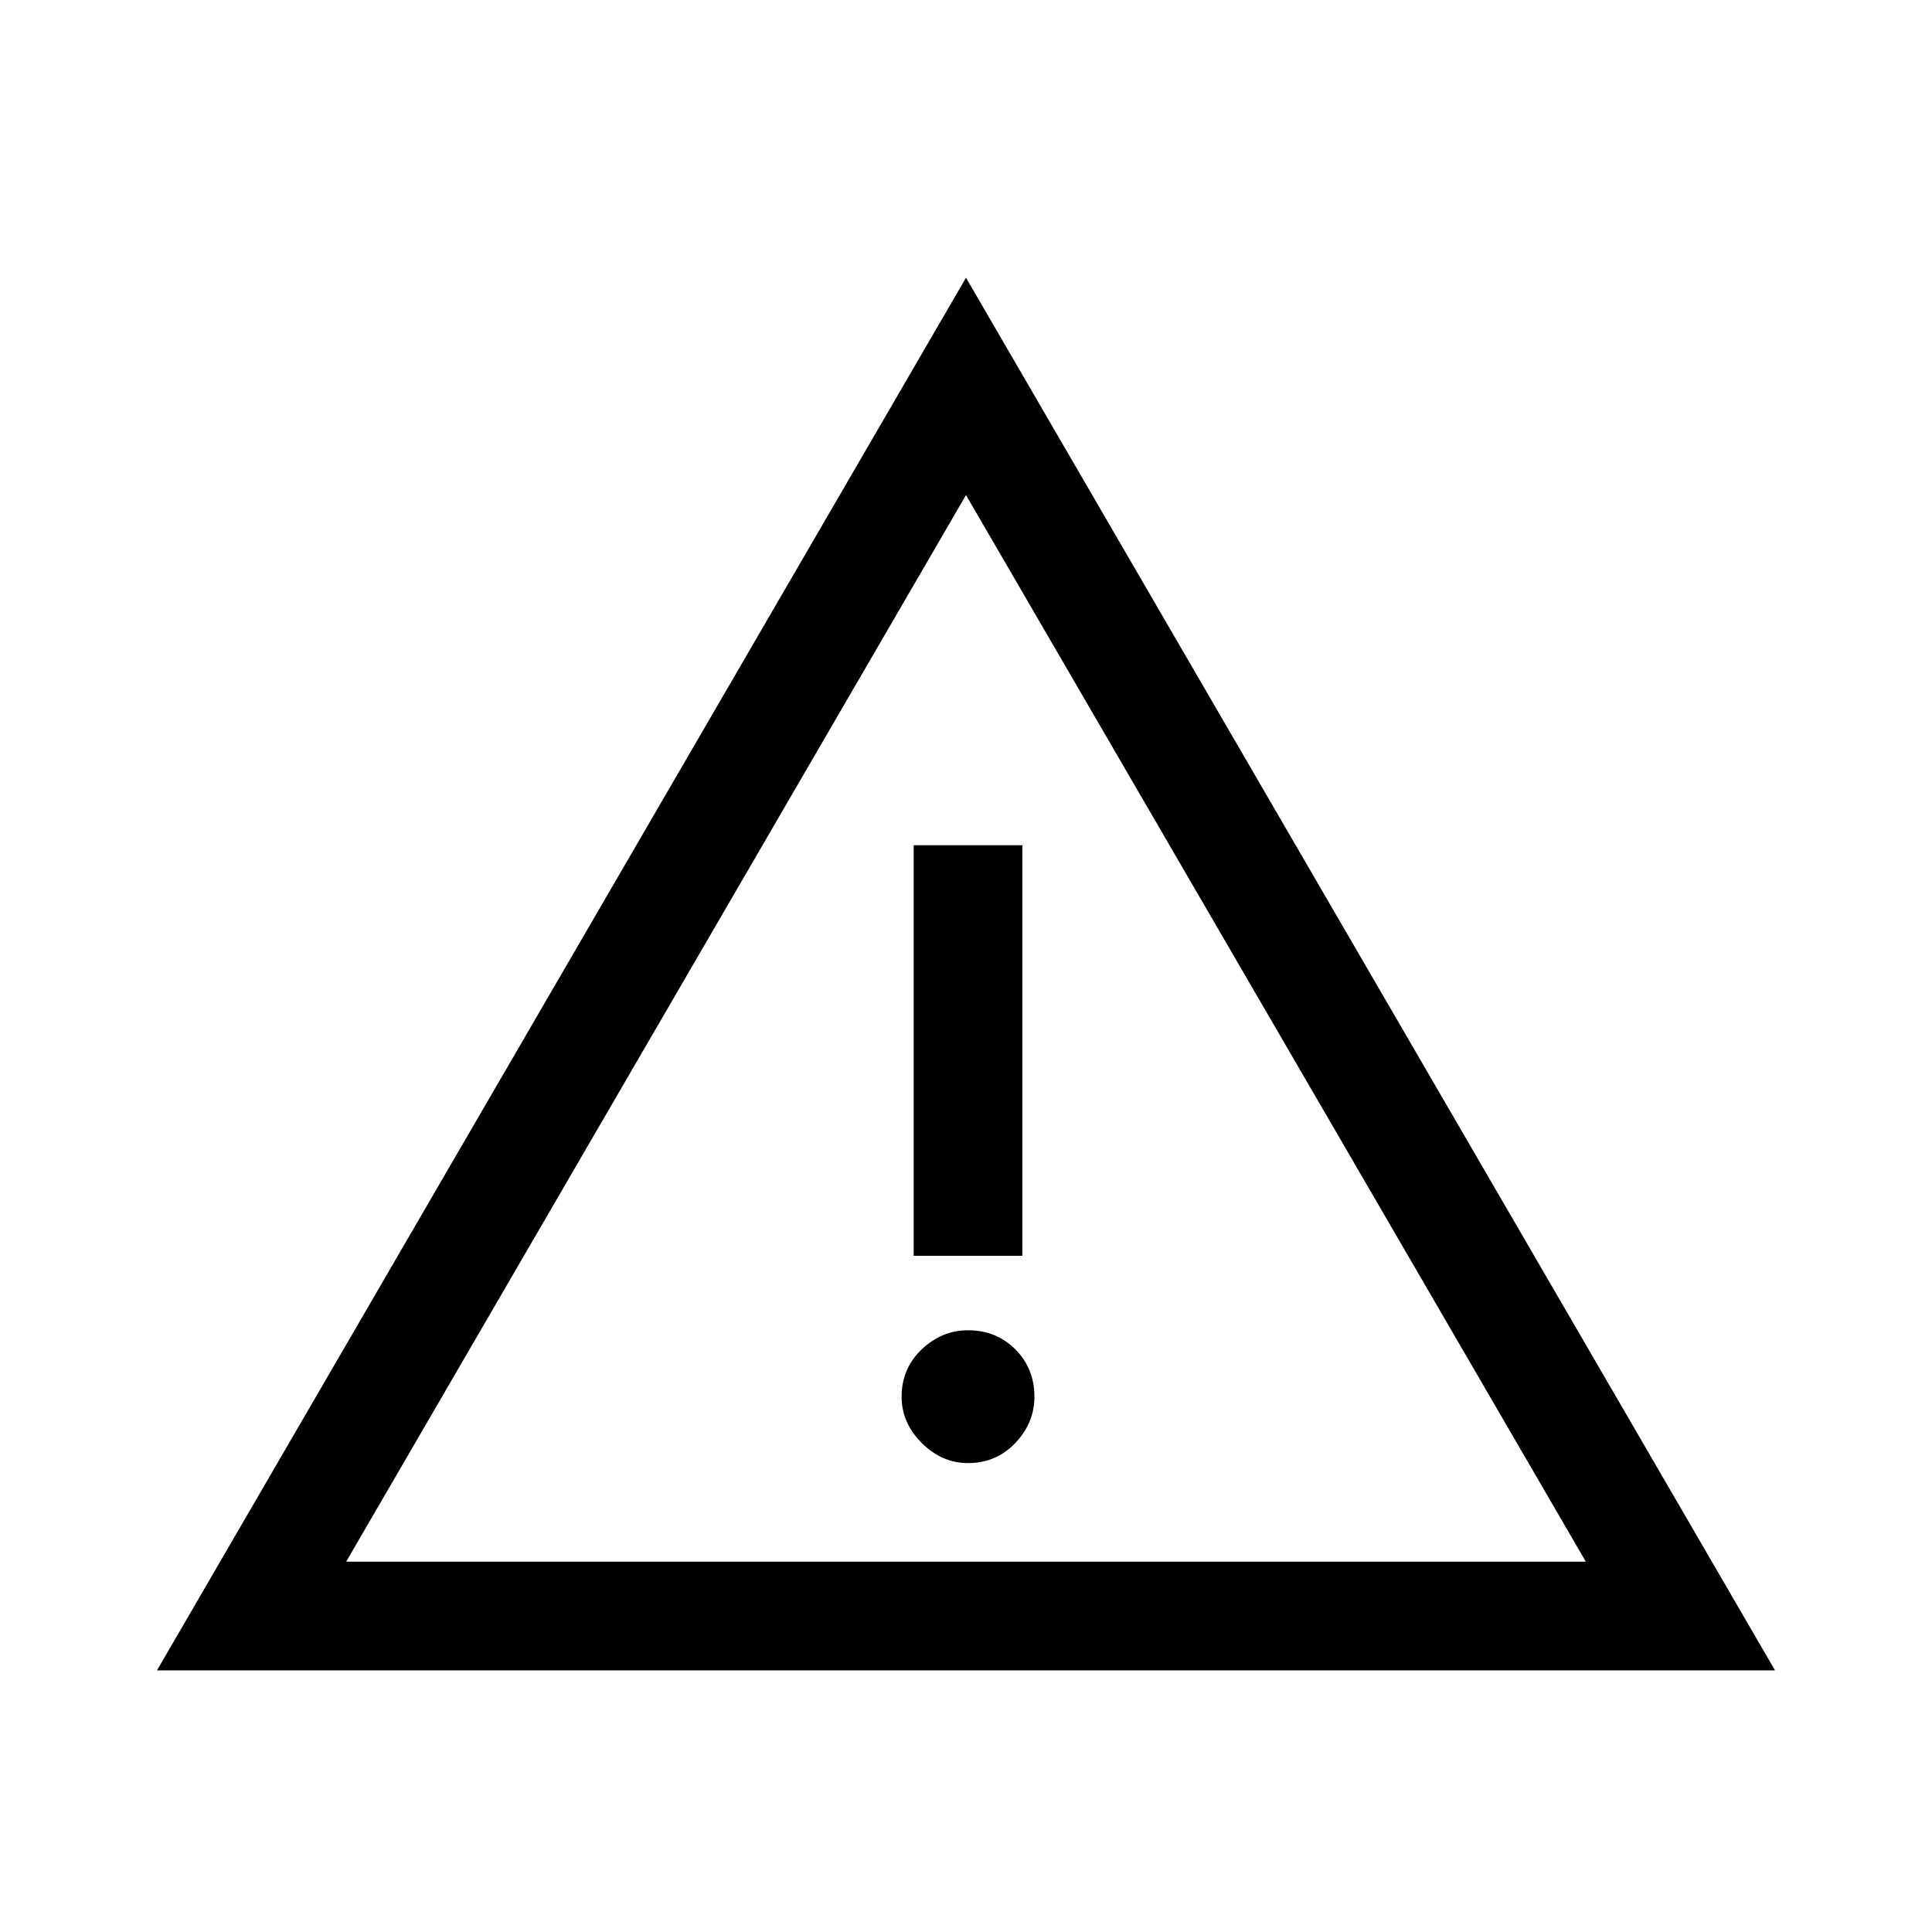 <svg xmlns="http://www.w3.org/2000/svg" height="24" width="24"><path d="M12 12.775ZM1.95 20.75 12 3.45l10.05 17.3Zm9.4-5.15h1.35v-5.1h-1.35Zm.675 2.575q.35 0 .588-.25.237-.25.237-.575 0-.35-.237-.588-.238-.237-.588-.237-.325 0-.575.237-.25.238-.25.588 0 .325.25.575.25.25.575.25ZM4.3 19.4h15.4L12 6.15Z"/></svg>